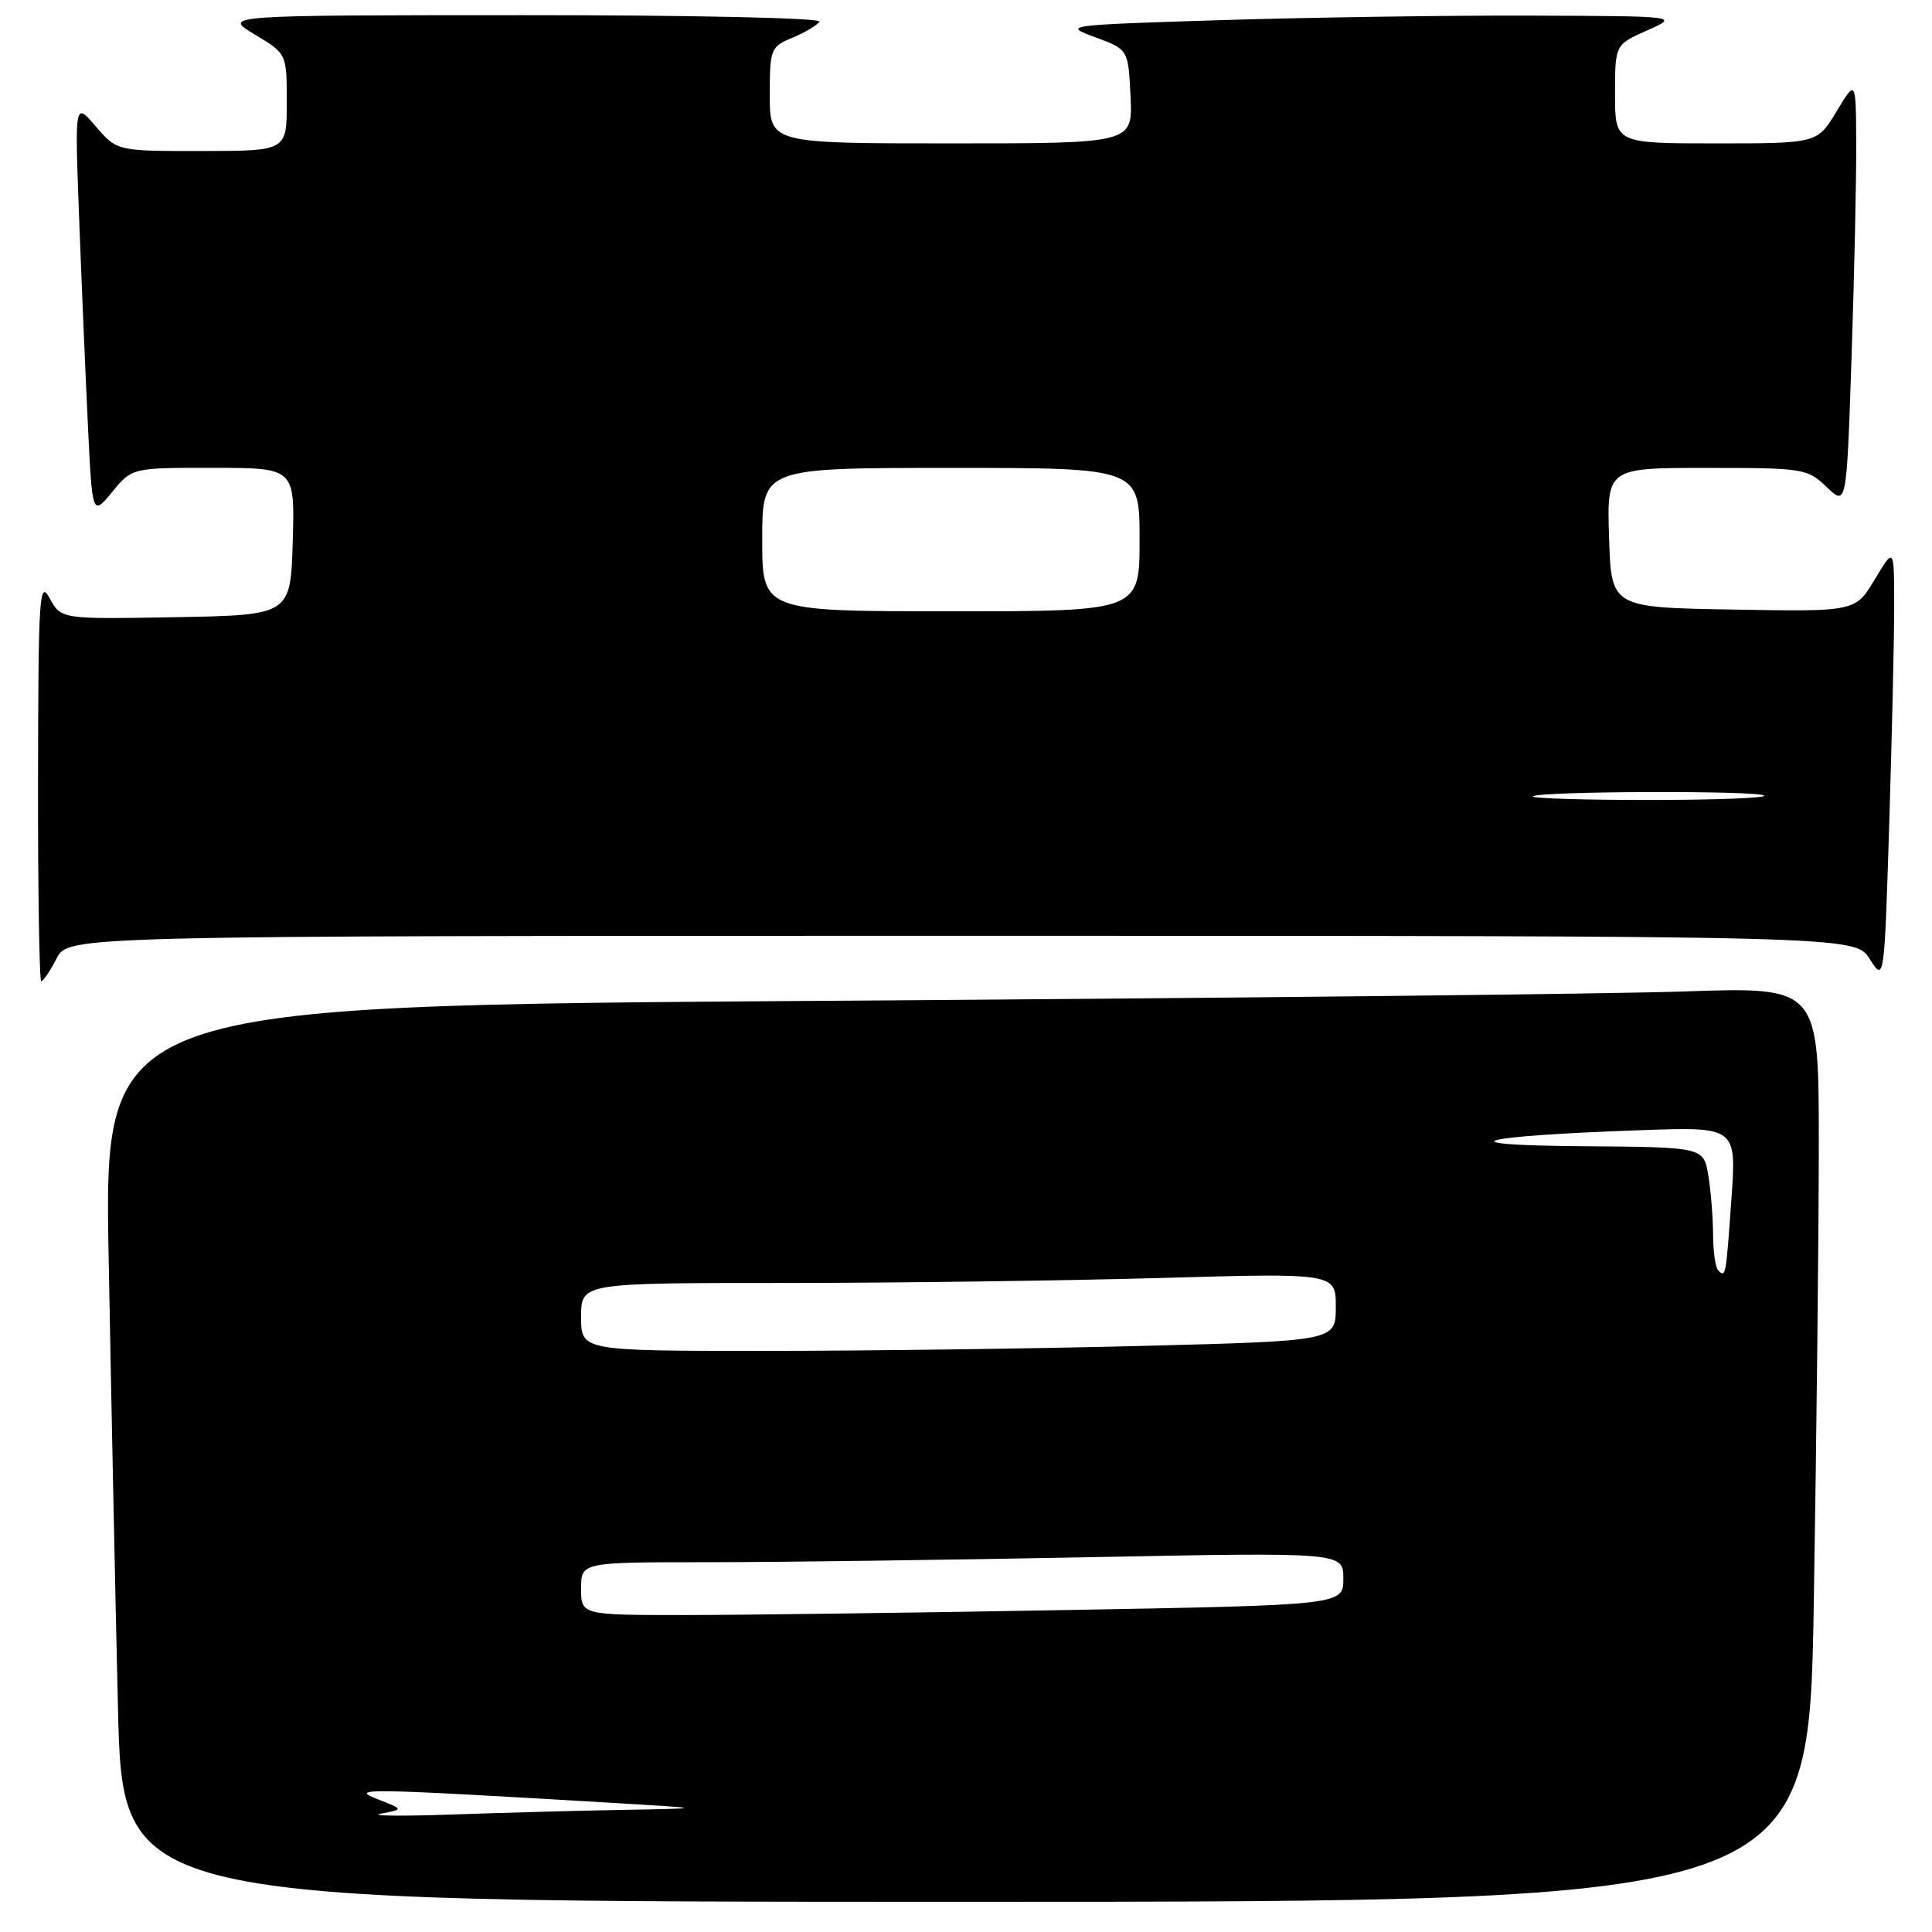 <?xml version="1.0" encoding="UTF-8" standalone="no"?>
<!DOCTYPE svg PUBLIC "-//W3C//DTD SVG 1.1//EN" "http://www.w3.org/Graphics/SVG/1.1/DTD/svg11.dtd" >
<svg xmlns="http://www.w3.org/2000/svg" xmlns:xlink="http://www.w3.org/1999/xlink" version="1.1" viewBox="0 0 256 256">
 <g >
 <path fill="currentColor"
d=" M 240.34 212.25 C 240.70 190.39 241.00 163.11 241.00 151.63 C 241.00 130.77 241.00 130.77 223.25 131.37 C 213.49 131.71 162.36 132.26 109.64 132.61 C 13.77 133.25 13.77 133.25 14.40 166.87 C 14.74 185.37 15.29 212.09 15.63 226.25 C 16.24 252.00 16.24 252.00 127.96 252.00 C 239.67 252.00 239.67 252.00 240.34 212.25 Z  M 7.50 127.00 C 9.05 124.00 9.05 124.00 127.43 124.00 C 245.80 124.00 245.80 124.00 247.74 127.06 C 249.68 130.12 249.68 130.12 250.34 108.90 C 250.70 97.23 251.00 84.26 250.99 80.09 C 250.98 72.50 250.98 72.50 248.42 76.77 C 245.86 81.05 245.86 81.05 229.68 80.77 C 213.50 80.50 213.50 80.50 213.21 71.25 C 212.92 62.00 212.92 62.00 226.16 62.00 C 238.96 62.00 239.48 62.08 242.04 64.53 C 244.68 67.07 244.68 67.07 245.34 47.37 C 245.70 36.54 245.98 23.81 245.96 19.09 C 245.92 10.50 245.92 10.50 243.36 14.75 C 240.80 19.00 240.80 19.00 227.40 19.00 C 214.00 19.00 214.00 19.00 214.00 12.46 C 214.00 5.92 214.00 5.92 218.25 4.03 C 222.50 2.14 222.50 2.14 202.91 2.07 C 192.14 2.03 173.74 2.30 162.04 2.66 C 140.98 3.32 140.80 3.34 145.13 4.94 C 149.50 6.55 149.50 6.55 149.80 12.77 C 150.10 19.00 150.10 19.00 126.05 19.00 C 102.00 19.00 102.00 19.00 102.00 12.62 C 102.00 6.47 102.11 6.20 105.02 4.99 C 106.68 4.30 108.28 3.35 108.58 2.87 C 108.88 2.38 91.62 2.00 69.31 2.01 C 29.50 2.02 29.50 2.02 33.75 4.57 C 38.00 7.11 38.00 7.11 38.00 13.56 C 38.00 20.00 38.00 20.00 26.75 20.01 C 15.50 20.02 15.50 20.02 12.70 16.76 C 9.91 13.50 9.91 13.50 10.47 28.50 C 10.78 36.75 11.30 49.10 11.63 55.95 C 12.22 68.40 12.22 68.40 14.86 65.19 C 17.50 61.98 17.50 61.98 28.29 61.99 C 39.07 62.00 39.07 62.00 38.79 71.75 C 38.50 81.50 38.50 81.50 23.30 81.78 C 8.09 82.05 8.09 82.05 6.59 79.28 C 5.21 76.74 5.08 78.85 5.04 103.25 C 5.02 117.96 5.21 130.00 5.47 130.00 C 5.74 130.00 6.65 128.65 7.50 127.00 Z  M 50.50 240.31 C 53.50 239.75 53.50 239.75 50.00 238.39 C 46.22 236.91 48.28 236.95 81.00 238.88 C 93.50 239.62 93.50 239.62 82.91 239.81 C 77.08 239.91 66.73 240.20 59.91 240.43 C 53.08 240.67 48.85 240.62 50.50 240.31 Z  M 77.00 210.50 C 77.00 207.00 77.00 207.00 93.75 207.00 C 102.96 207.00 125.69 206.70 144.25 206.34 C 178.00 205.68 178.00 205.68 178.00 209.18 C 178.00 212.68 178.00 212.68 141.25 213.34 C 121.04 213.70 98.31 214.00 90.75 214.00 C 77.00 214.00 77.00 214.00 77.00 210.50 Z  M 77.00 174.50 C 77.00 170.00 77.00 170.00 103.75 170.00 C 118.46 170.00 140.96 169.70 153.75 169.34 C 177.00 168.68 177.00 168.68 177.00 173.18 C 177.00 177.68 177.00 177.68 151.34 178.34 C 137.22 178.70 114.72 179.00 101.34 179.00 C 77.00 179.00 77.00 179.00 77.00 174.50 Z  M 227.67 168.33 C 227.30 167.97 227.00 165.83 226.99 163.58 C 226.98 161.34 226.70 157.81 226.36 155.75 C 225.74 152.00 225.74 152.00 209.62 151.88 C 191.12 151.74 195.48 150.53 217.30 149.76 C 230.10 149.30 230.10 149.30 229.42 158.90 C 228.69 169.23 228.67 169.33 227.67 168.33 Z  M 203.14 105.52 C 203.84 104.83 233.06 104.73 233.75 105.42 C 234.07 105.74 227.21 106.00 218.50 106.00 C 209.79 106.00 202.88 105.79 203.14 105.52 Z  M 101.00 71.50 C 101.00 62.00 101.00 62.00 126.00 62.00 C 151.00 62.00 151.00 62.00 151.00 71.50 C 151.00 81.00 151.00 81.00 126.00 81.00 C 101.00 81.00 101.00 81.00 101.00 71.50 Z "/>
</g>
</svg>